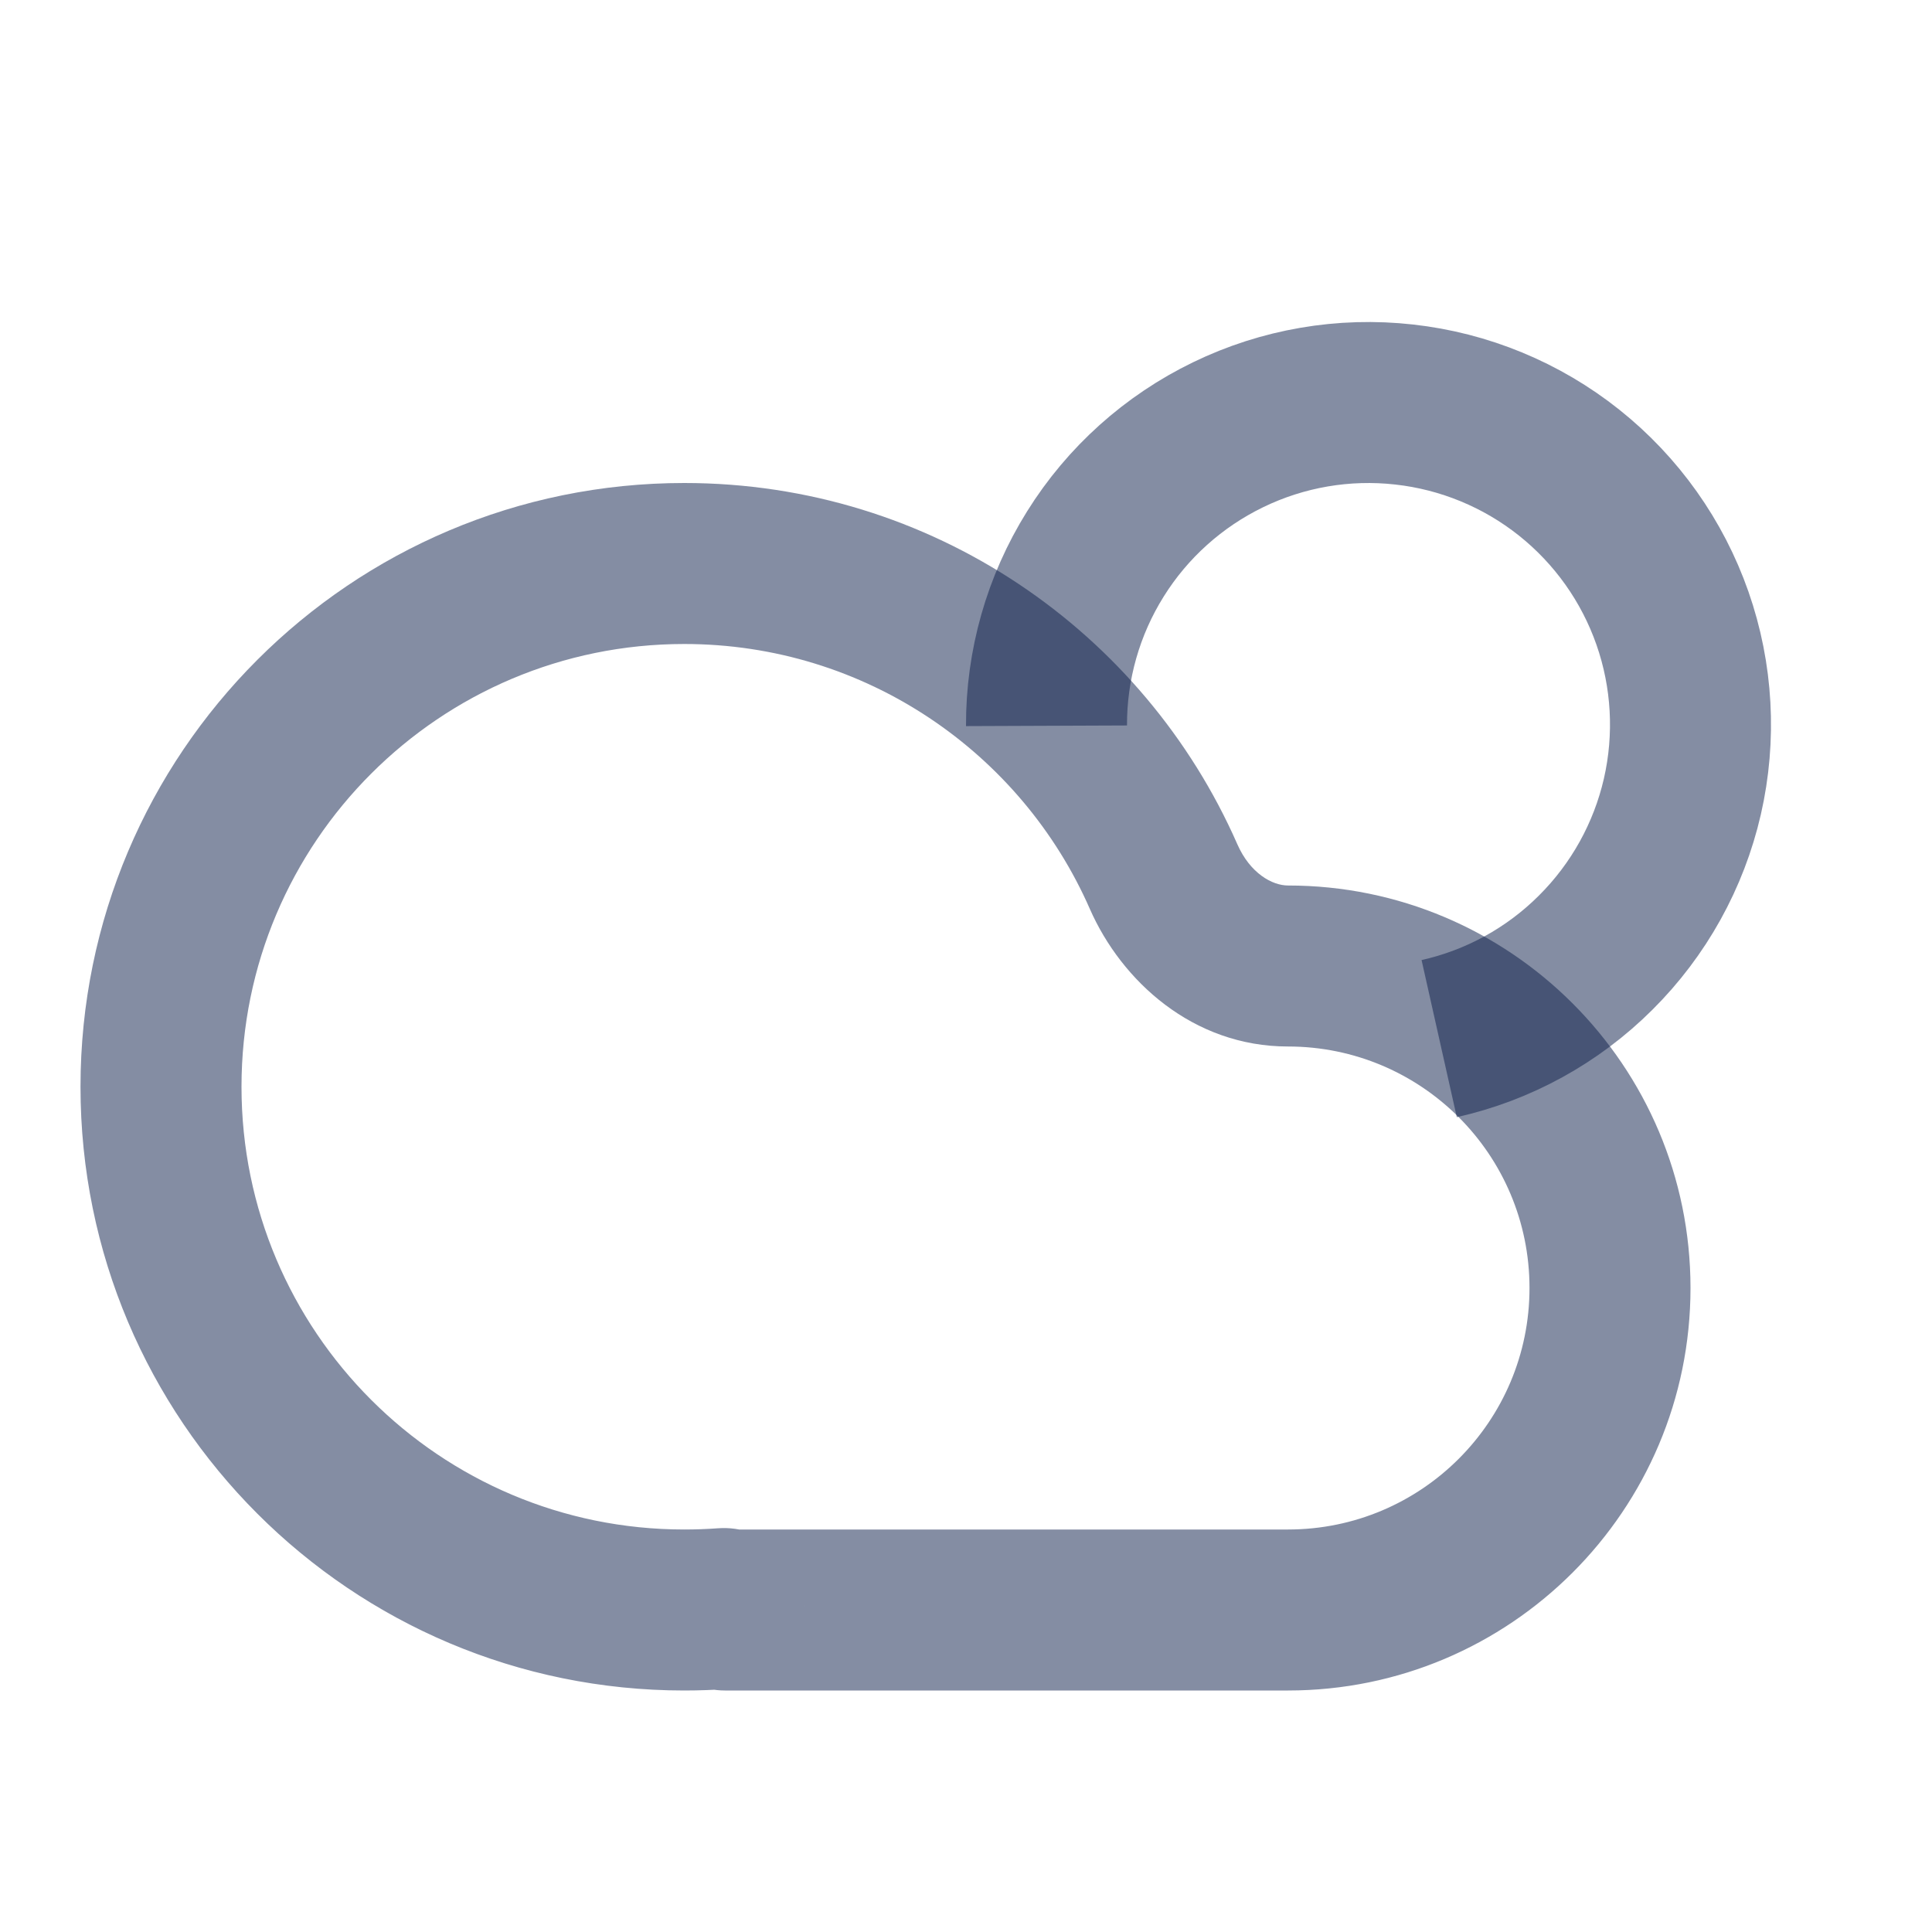 <svg width="24" height="24" viewBox="0 0 24 24" fill="none" xmlns="http://www.w3.org/2000/svg">
<path d="M8.99 19.982L9.065 20.979L8.99 19.982ZM8.916 18.985C8.779 18.995 8.64 19 8.5 19V21C8.69 21 8.878 20.993 9.065 20.979L8.916 18.985ZM8.5 19C5.462 19 3 16.538 3 13.5H1C1 17.642 4.358 21 8.5 21V19ZM3 13.5C3 10.462 5.462 8 8.5 8V6C4.358 6 1 9.358 1 13.5H3ZM8.5 8C10.75 8 12.687 9.351 13.538 11.29L15.37 10.486C14.21 7.846 11.572 6 8.5 6V8ZM16 13C17.657 13 19 14.343 19 16H21C21 13.239 18.761 11 16 11V13ZM19 16C19 17.657 17.657 19 16 19V21C18.761 21 21 18.761 21 16H19ZM16 19H9.009V21H16V19ZM9.009 19C9.556 19 10 19.444 10 19.991H8C8 20.548 8.452 21 9.009 21V19ZM13.538 11.29C13.931 12.185 14.818 13 16 13V11C15.806 11 15.53 10.851 15.37 10.486L13.538 11.29ZM9.065 20.979C8.491 21.022 8 20.568 8 19.991H10C10 19.403 9.5 18.941 8.916 18.985L9.065 20.979Z" fill="#0B1C48" fill-opacity="0.5"/>
<path d="M17.878 12.902C18.614 12.737 19.288 12.367 19.822 11.834C20.357 11.302 20.73 10.63 20.899 9.895C21.067 9.16 21.025 8.392 20.776 7.68C20.527 6.968 20.082 6.341 19.492 5.871C18.903 5.402 18.192 5.108 17.442 5.025C16.693 4.941 15.935 5.071 15.257 5.4C14.578 5.729 14.006 6.242 13.607 6.882C13.207 7.522 12.997 8.262 13 9.016" stroke="#0B1C48" stroke-opacity="0.5" stroke-width="2"/>
</svg>
